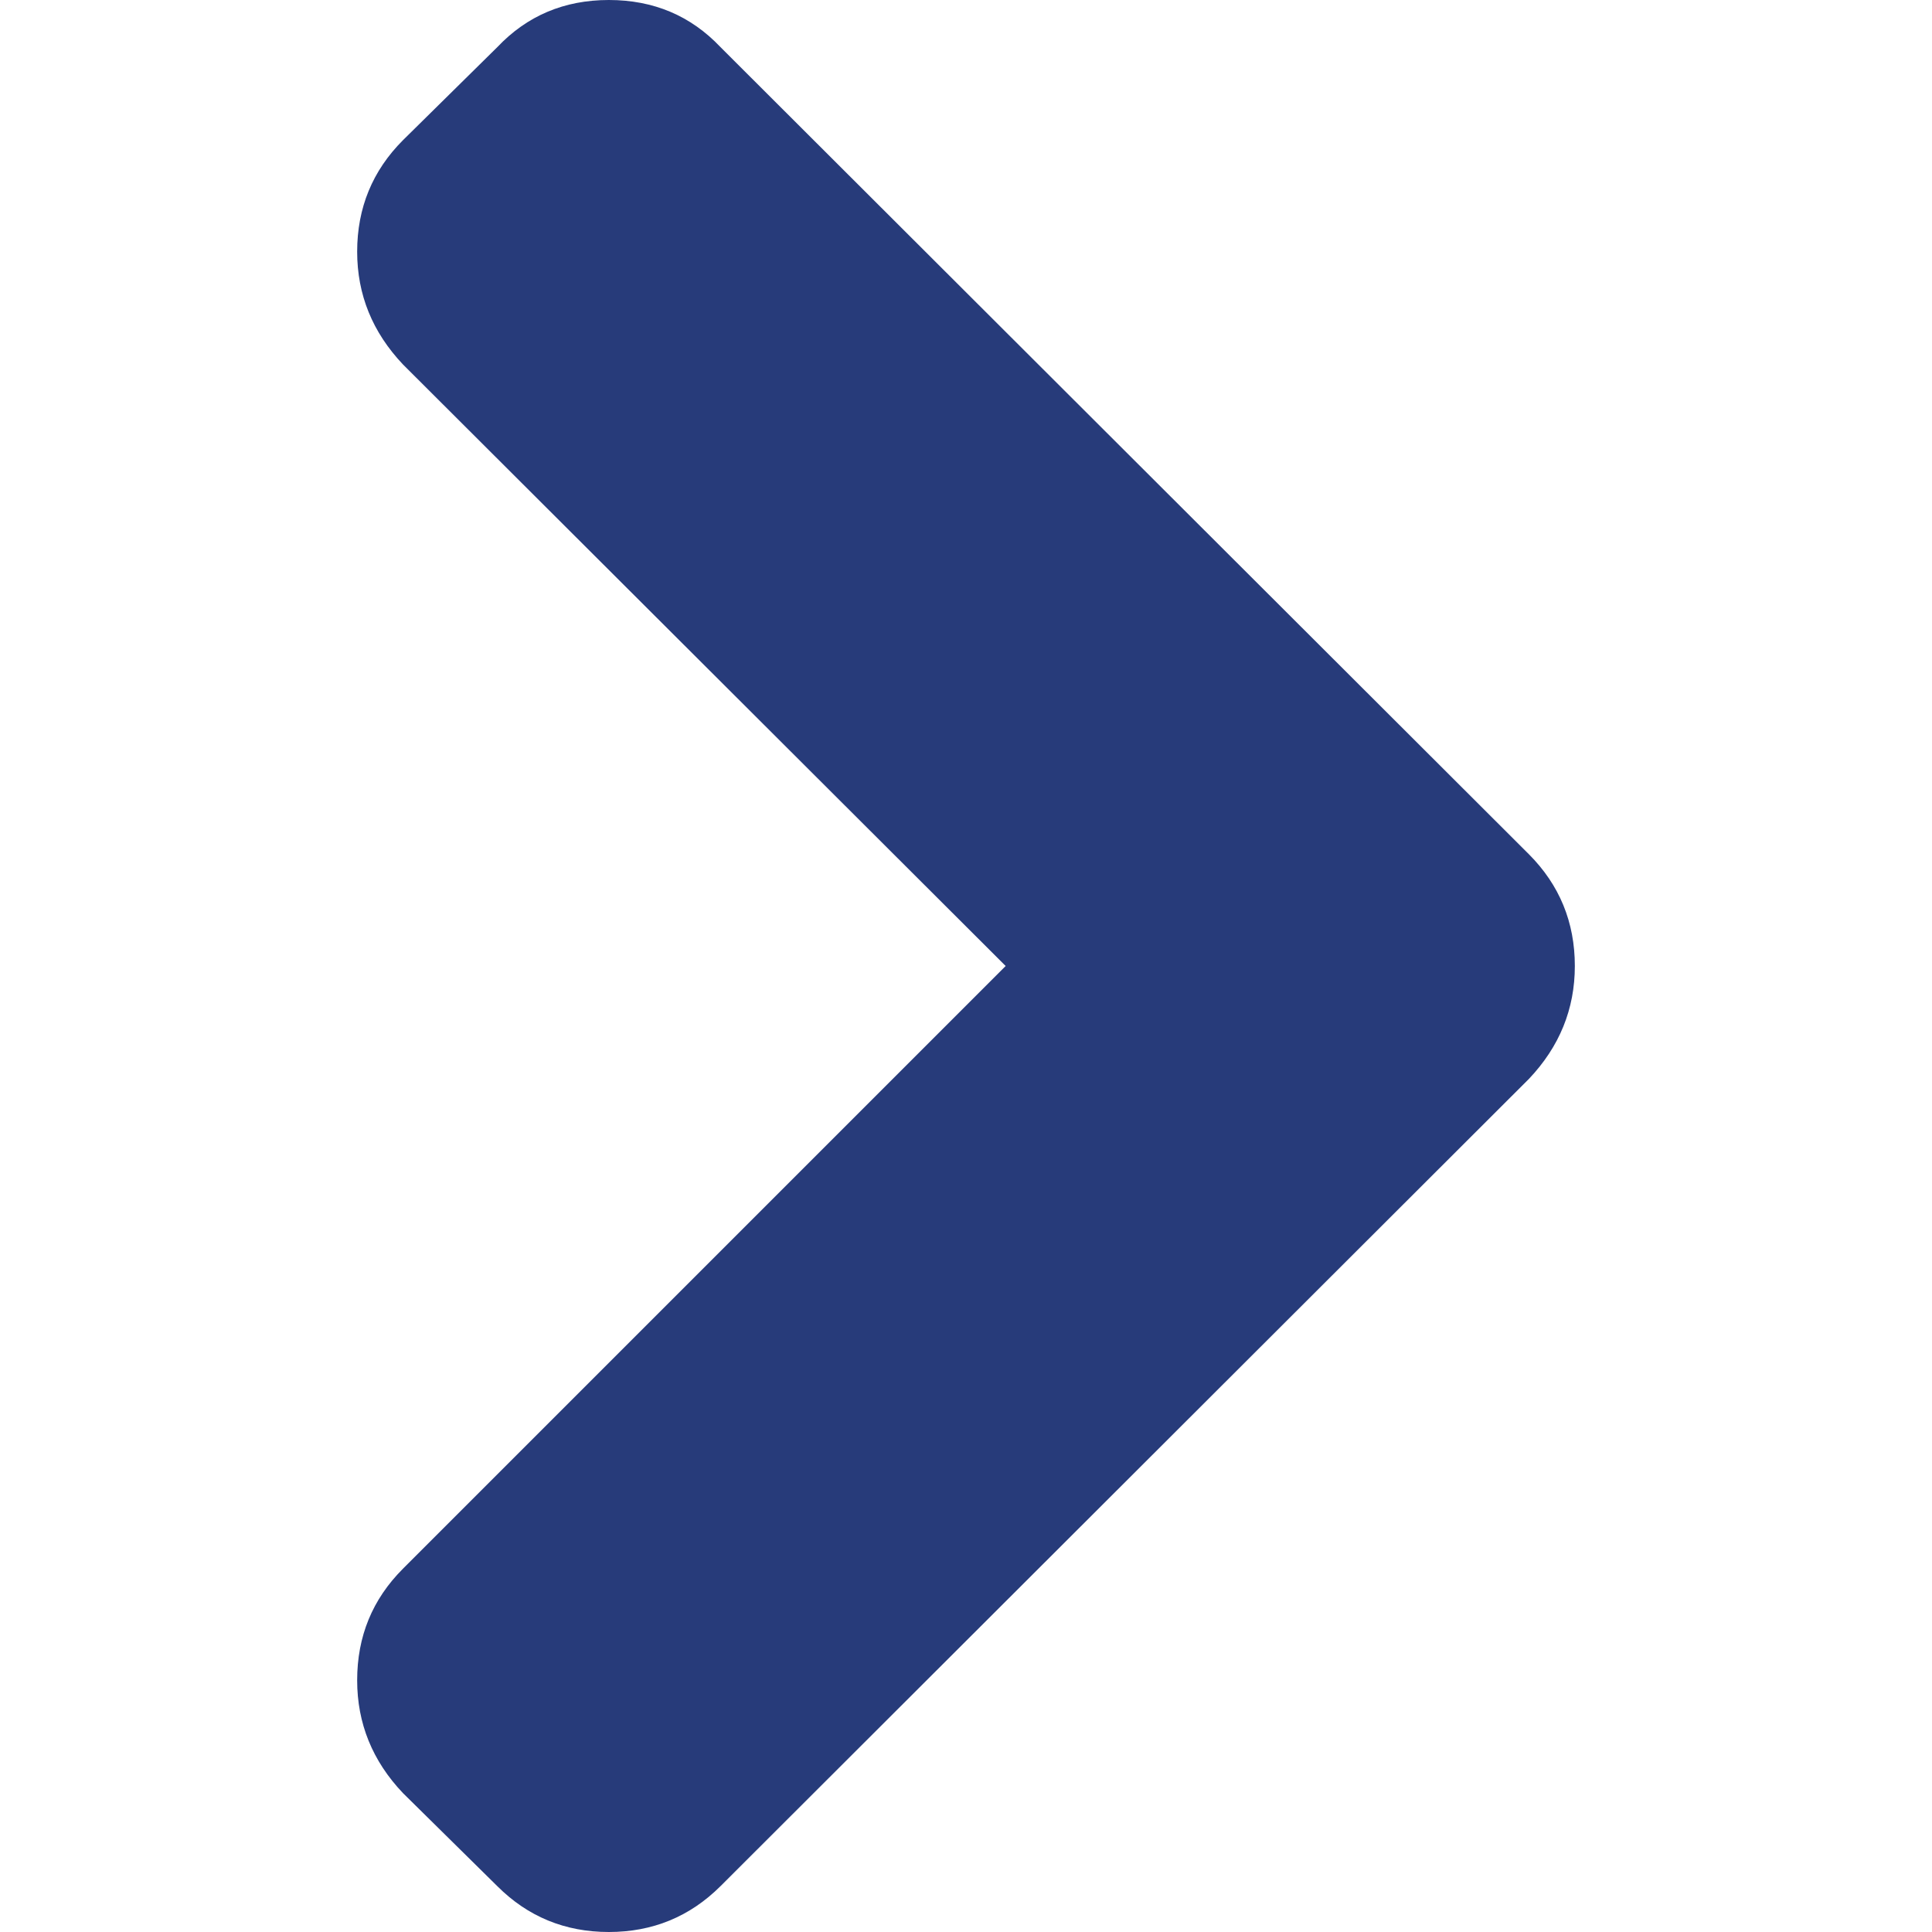 <svg xmlns="http://www.w3.org/2000/svg" width="15" height="15"><path d="M 11.871 6.633 L 5.594 0.366 C 5.363 0.122 5.074 0 4.727 0 C 4.381 0 4.092 0.122 3.861 0.366 L 3.129 1.088 C 2.892 1.325 2.773 1.614 2.773 1.954 C 2.773 2.288 2.892 2.58 3.129 2.83 L 7.808 7.5 L 3.129 12.179 C 2.891 12.417 2.773 12.705 2.773 13.046 C 2.773 13.379 2.891 13.672 3.129 13.922 L 3.861 14.644 C 4.098 14.881 4.387 15 4.727 15 C 5.067 15 5.356 14.881 5.594 14.644 L 11.871 8.376 C 12.108 8.126 12.227 7.834 12.227 7.5 C 12.227 7.16 12.108 6.871 11.871 6.633 Z" fill="rgb(39, 59, 122)"></path></svg>